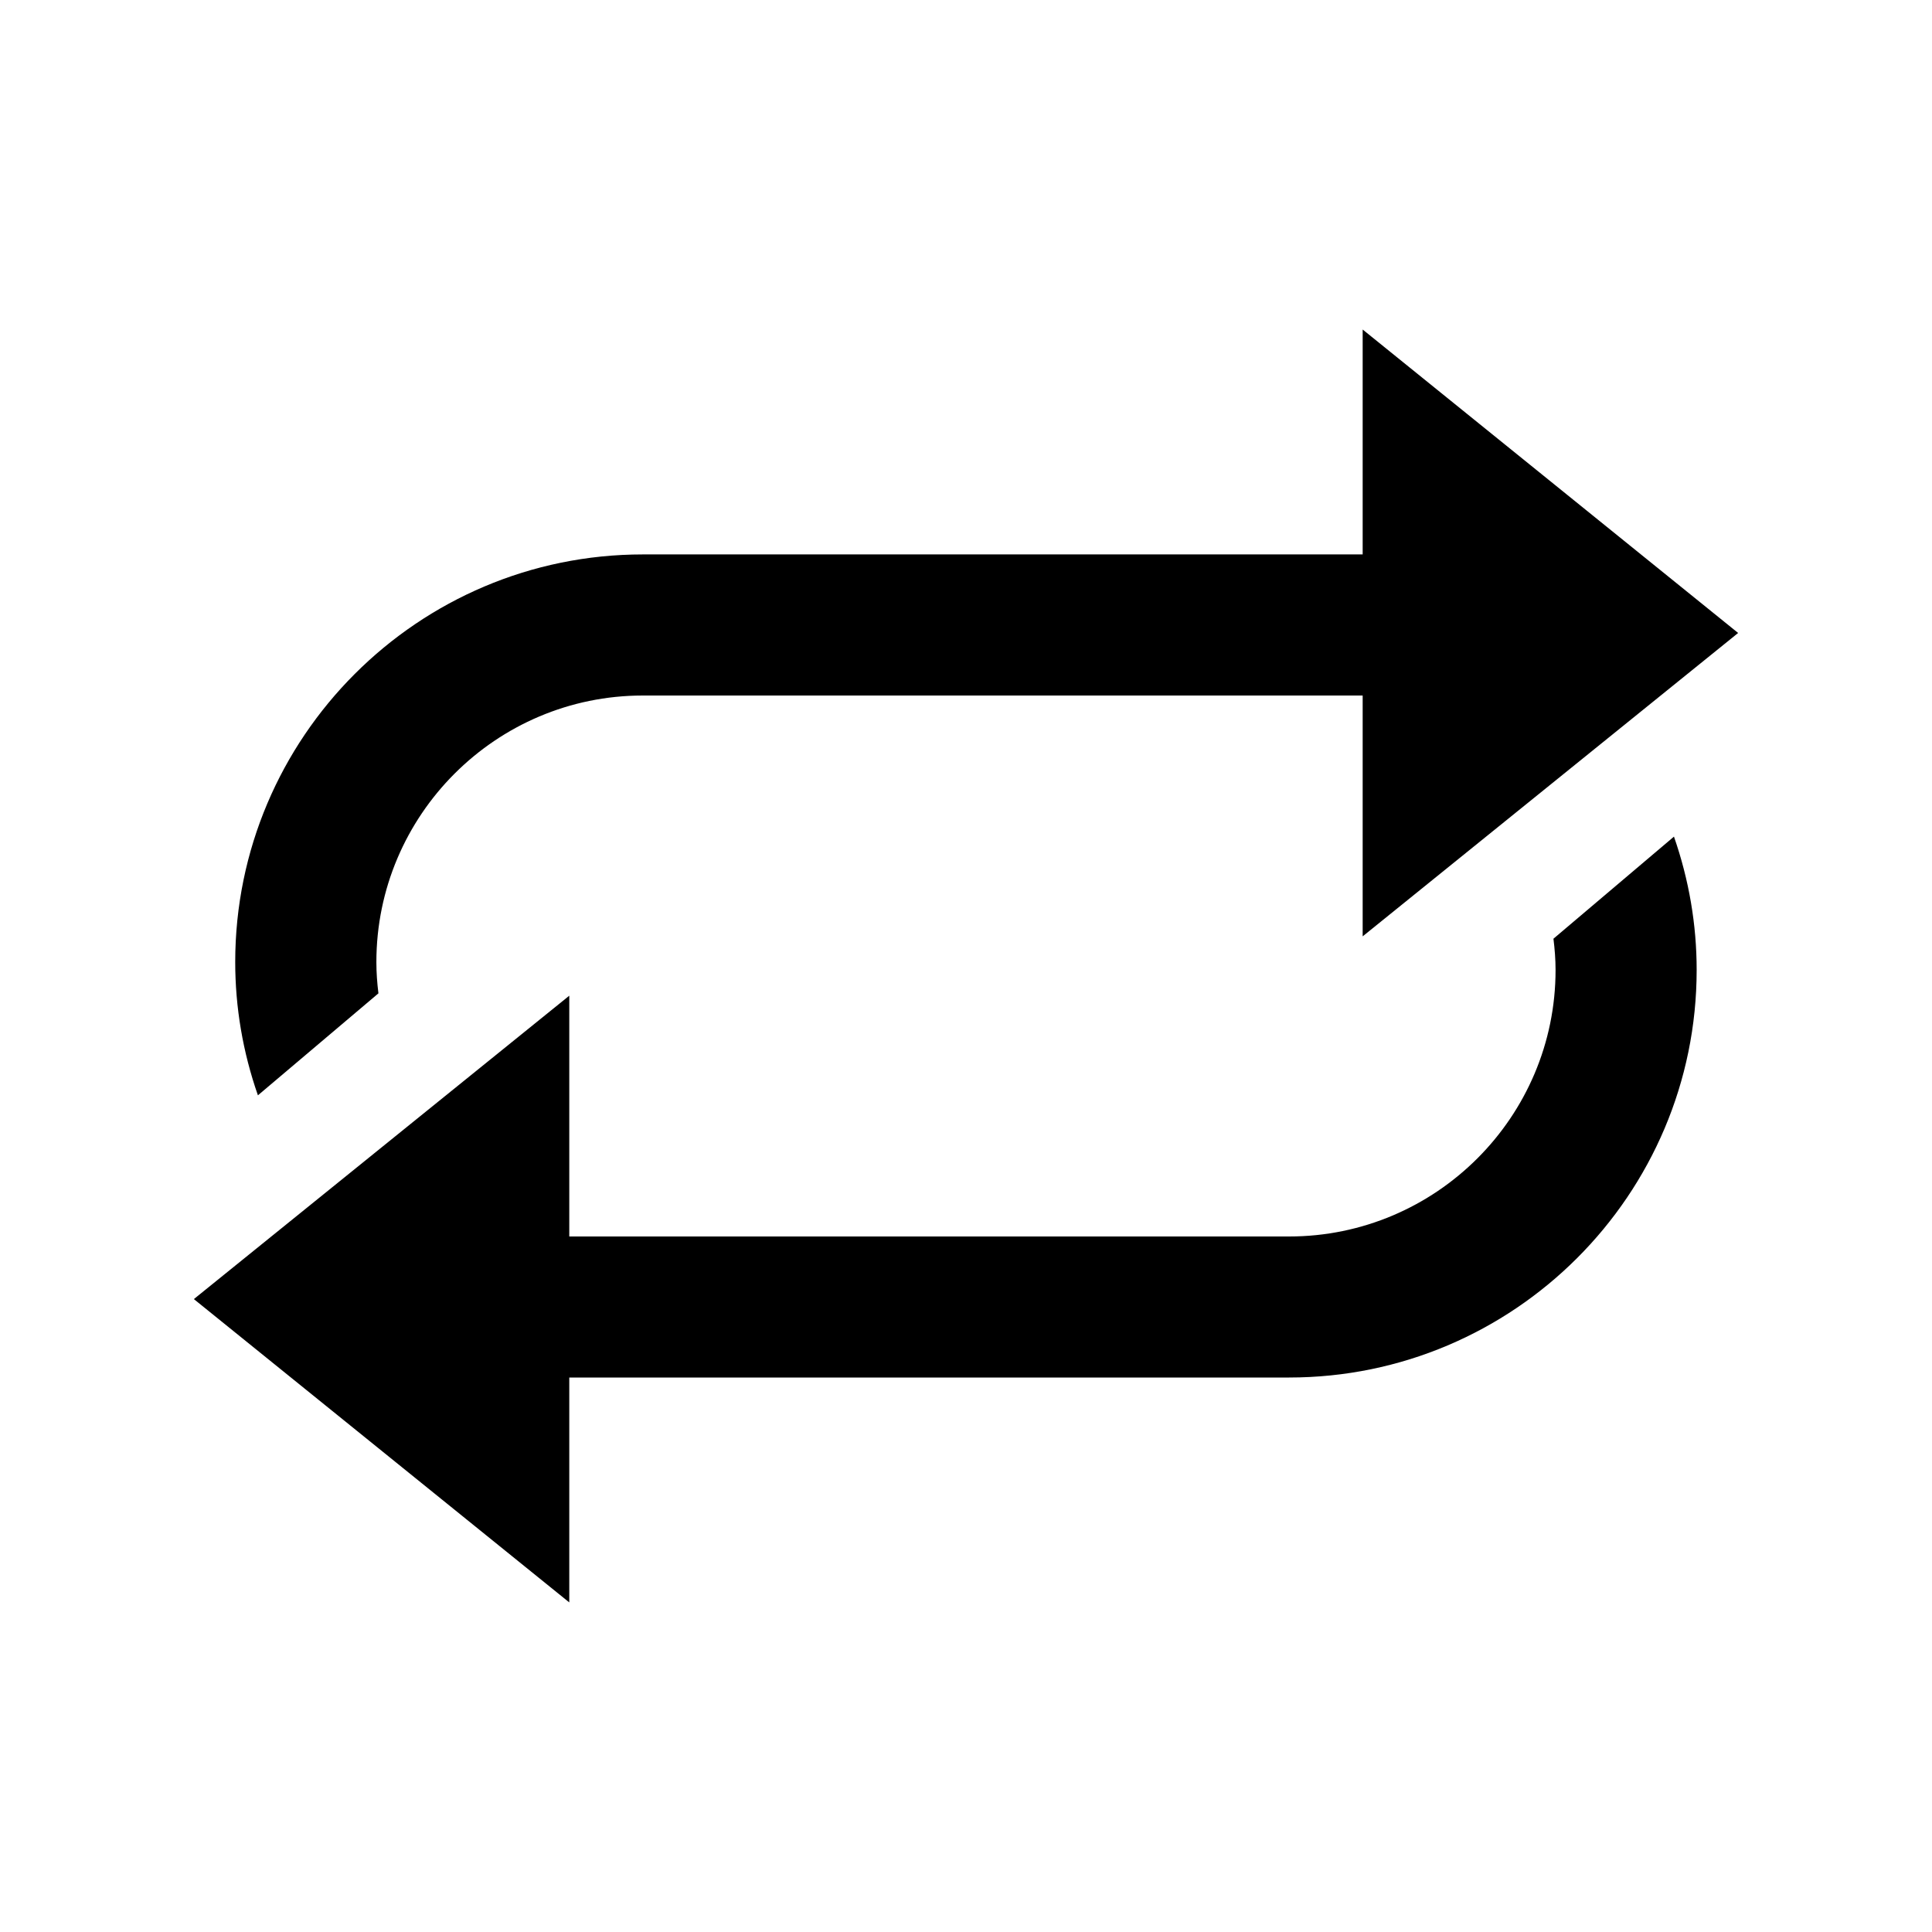 <?xml version='1.0' encoding='UTF-8'?>
<!-- Generator: Adobe Illustrator 16.0.0, SVG Export Plug-In . SVG Version: 6.00 Build 0)  -->
<!DOCTYPE svg PUBLIC "-//W3C//DTD SVG 1.1//EN" "http://www.w3.org/Graphics/SVG/1.1/DTD/svg11.dtd"><svg x='0px' y='0px' xml:space='preserve' id='Layer_1' height='32px' viewBox='0 0 32 32' xmlns='http://www.w3.org/2000/svg' xmlns:rdf='http://www.w3.org/1999/02/22-rdf-syntax-ns#' version='1.1' style='enable-background:new 0 0 32 32;' xmlns:cc='http://creativecommons.org/ns#' xmlns:dc='http://purl.org/dc/elements/1.1/' width='32px' xmlns:xlink='http://www.w3.org/1999/xlink'>
<g>
	<path d='M25.73,15.548c0.021,0.169,0.035,0.341,0.035,0.518c0,2.434-1.98,4.414-4.414,4.414H9.429v-3.988l-6.218,5.025l6.218,5.024
		v-3.725h11.922c3.723,0,6.751-3.027,6.751-6.751c0-0.752-0.127-1.493-0.376-2.208L25.73,15.548z'/>
	<path d='M6.268,16.453c-0.021-0.169-0.034-0.342-0.034-0.518c0-2.434,1.98-4.415,4.414-4.415H22.57v3.989l6.219-5.025L22.57,5.458
		v3.725H10.648c-3.723,0-6.752,3.029-6.752,6.751c0,0.751,0.126,1.492,0.376,2.208L6.268,16.453z'/>
</g>
</svg>
